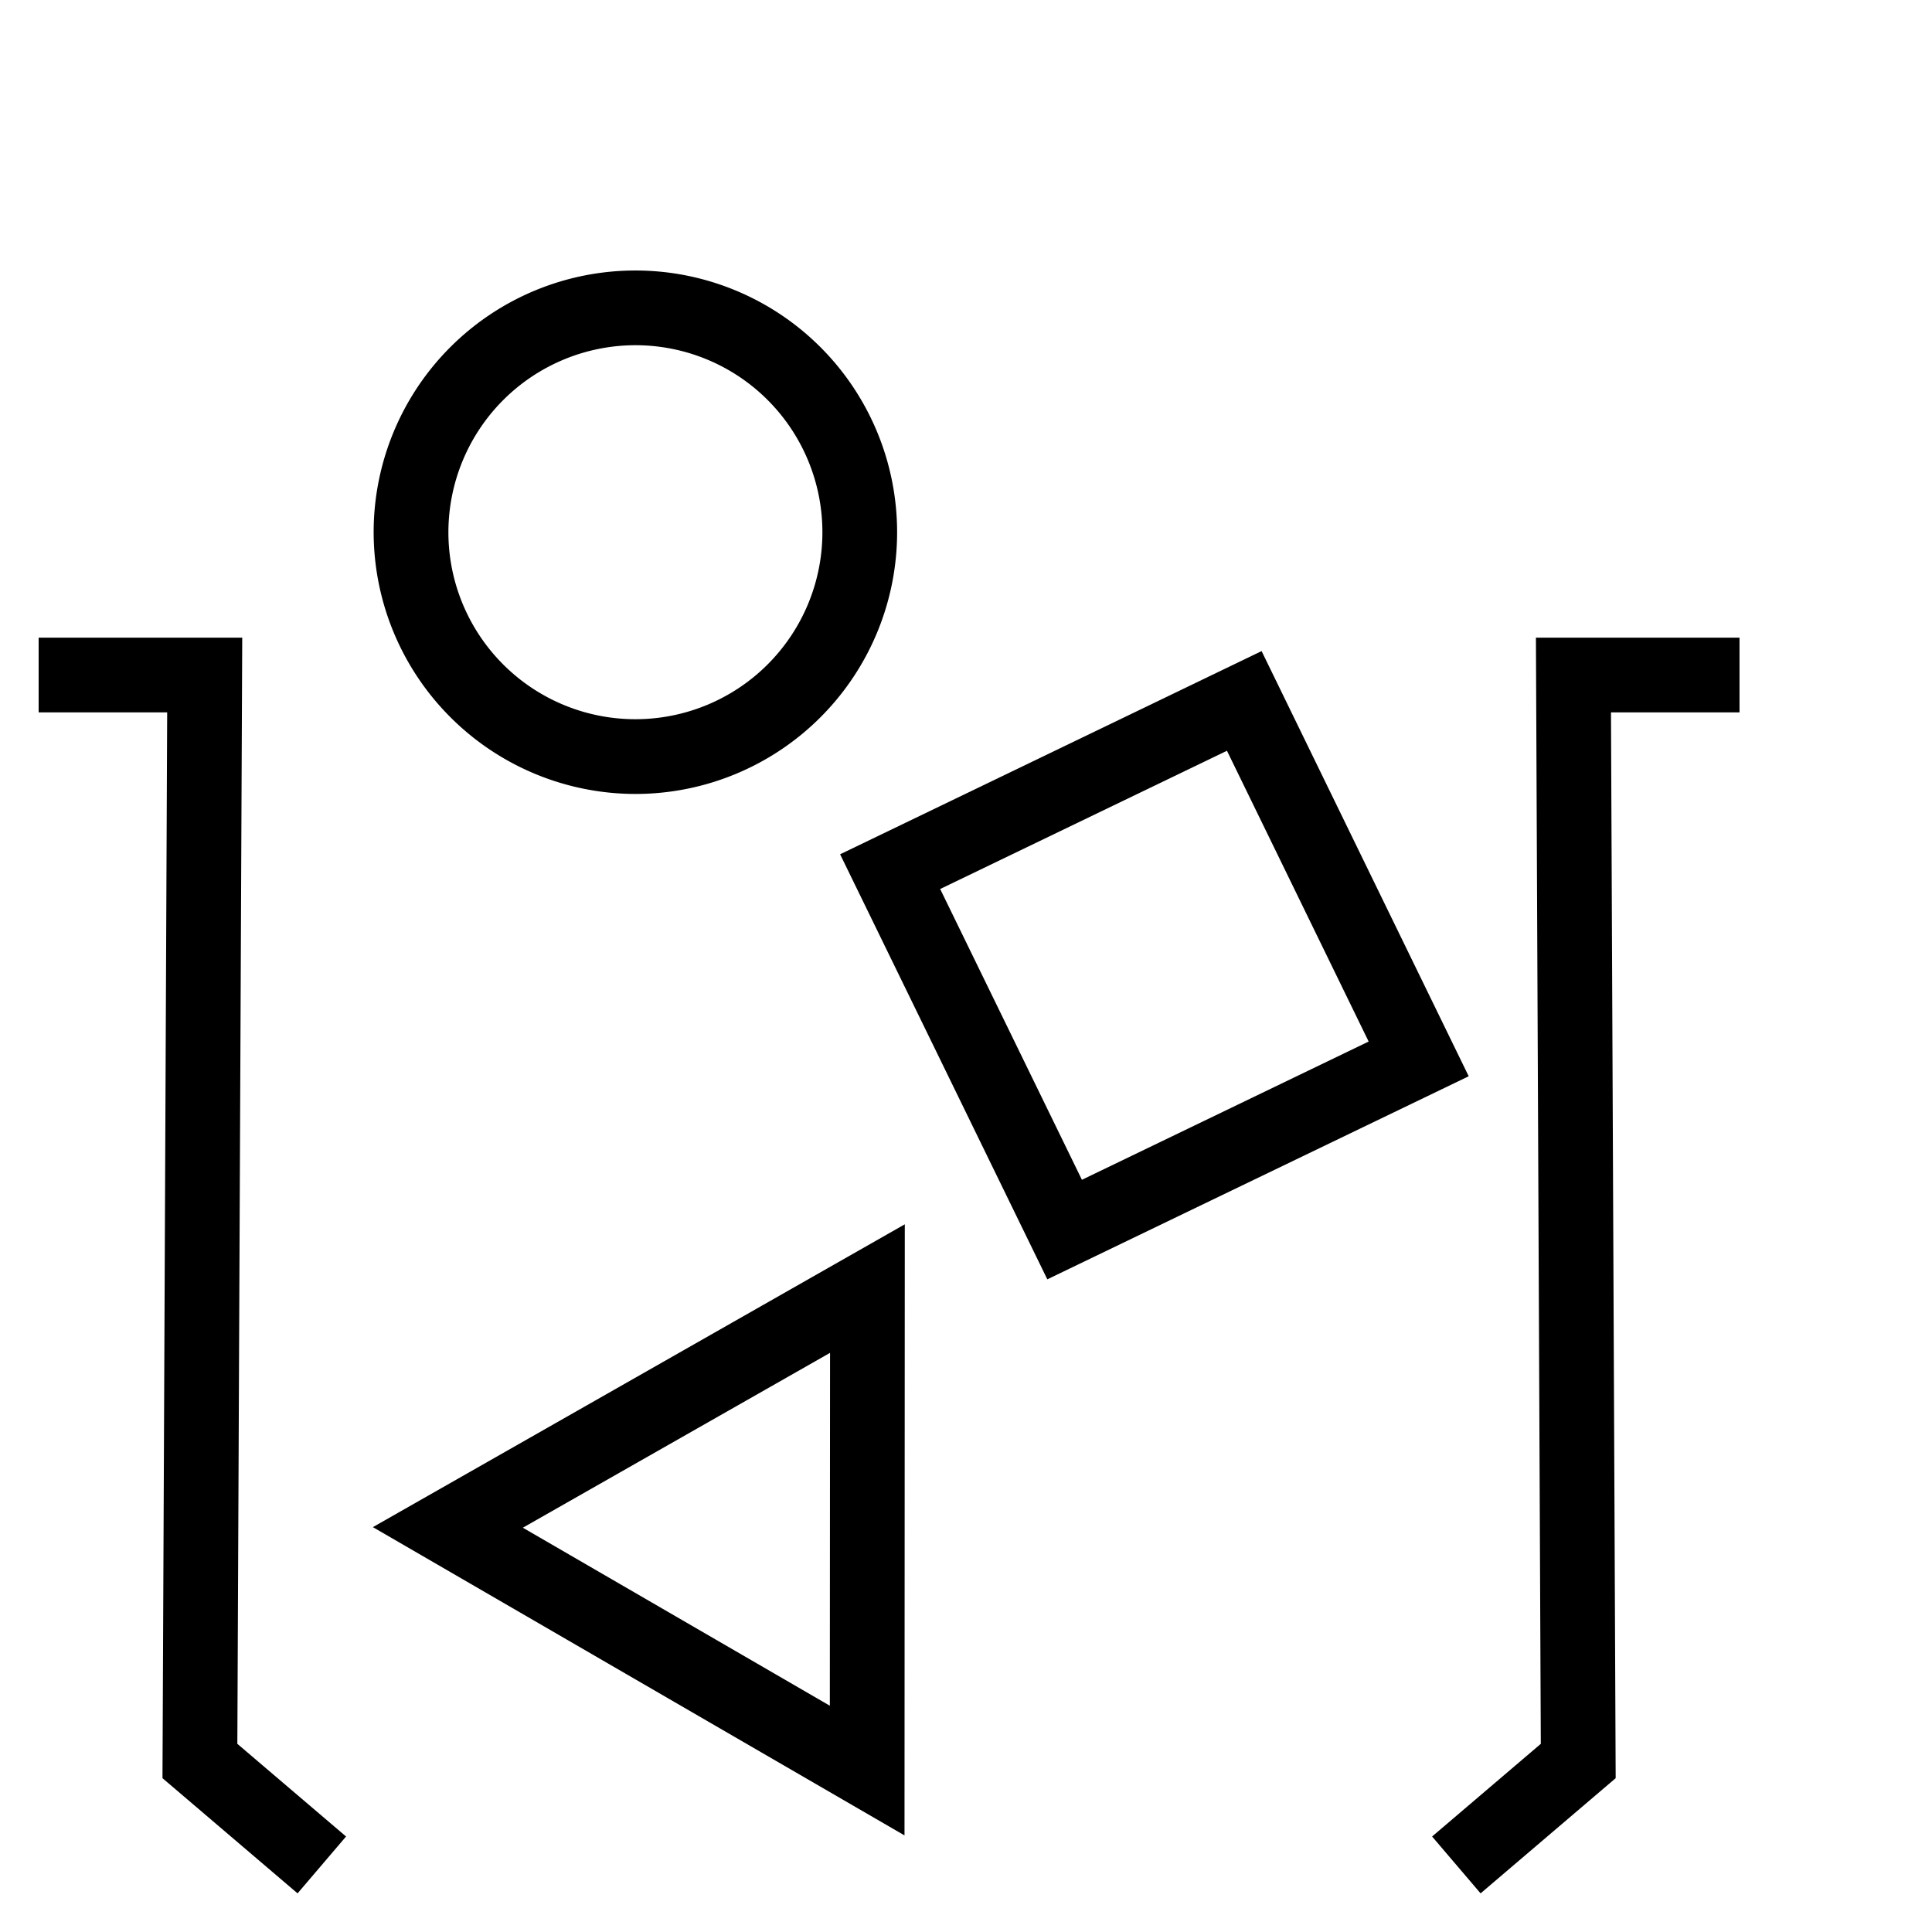 <svg id="Layer_1" data-name="Layer 1" xmlns="http://www.w3.org/2000/svg" viewBox="0 0 100 100"><title>about-1</title><path d="M65.3,33.7,43.484,44.218l10.725,22L76.02,55.707ZM48.663,46.015l14.844-7.156L70.841,53.91,56,61.066Z"/><polygon points="12.538 33.005 2 33.005 2 36.873 8.653 36.873 8.41 92.038 15.402 98 17.912 95.057 12.285 90.26 12.538 33.005"/><polygon points="90.037 33.005 79.499 33.005 79.752 90.26 74.125 95.057 76.635 98 83.627 92.038 83.384 36.873 90.037 36.873 90.037 33.005"/><path d="M46.817,95l.015-31.63L19.3,79.044Zm-3.865-6.712L27.063,79.074l15.9-9.051Z"/><path d="M32.888,41.095A13.547,13.547,0,1,0,19.34,27.547,13.563,13.563,0,0,0,32.888,41.095Zm0-23.227a9.679,9.679,0,1,1-9.679,9.679A9.691,9.691,0,0,1,32.888,17.868Z"/></svg>